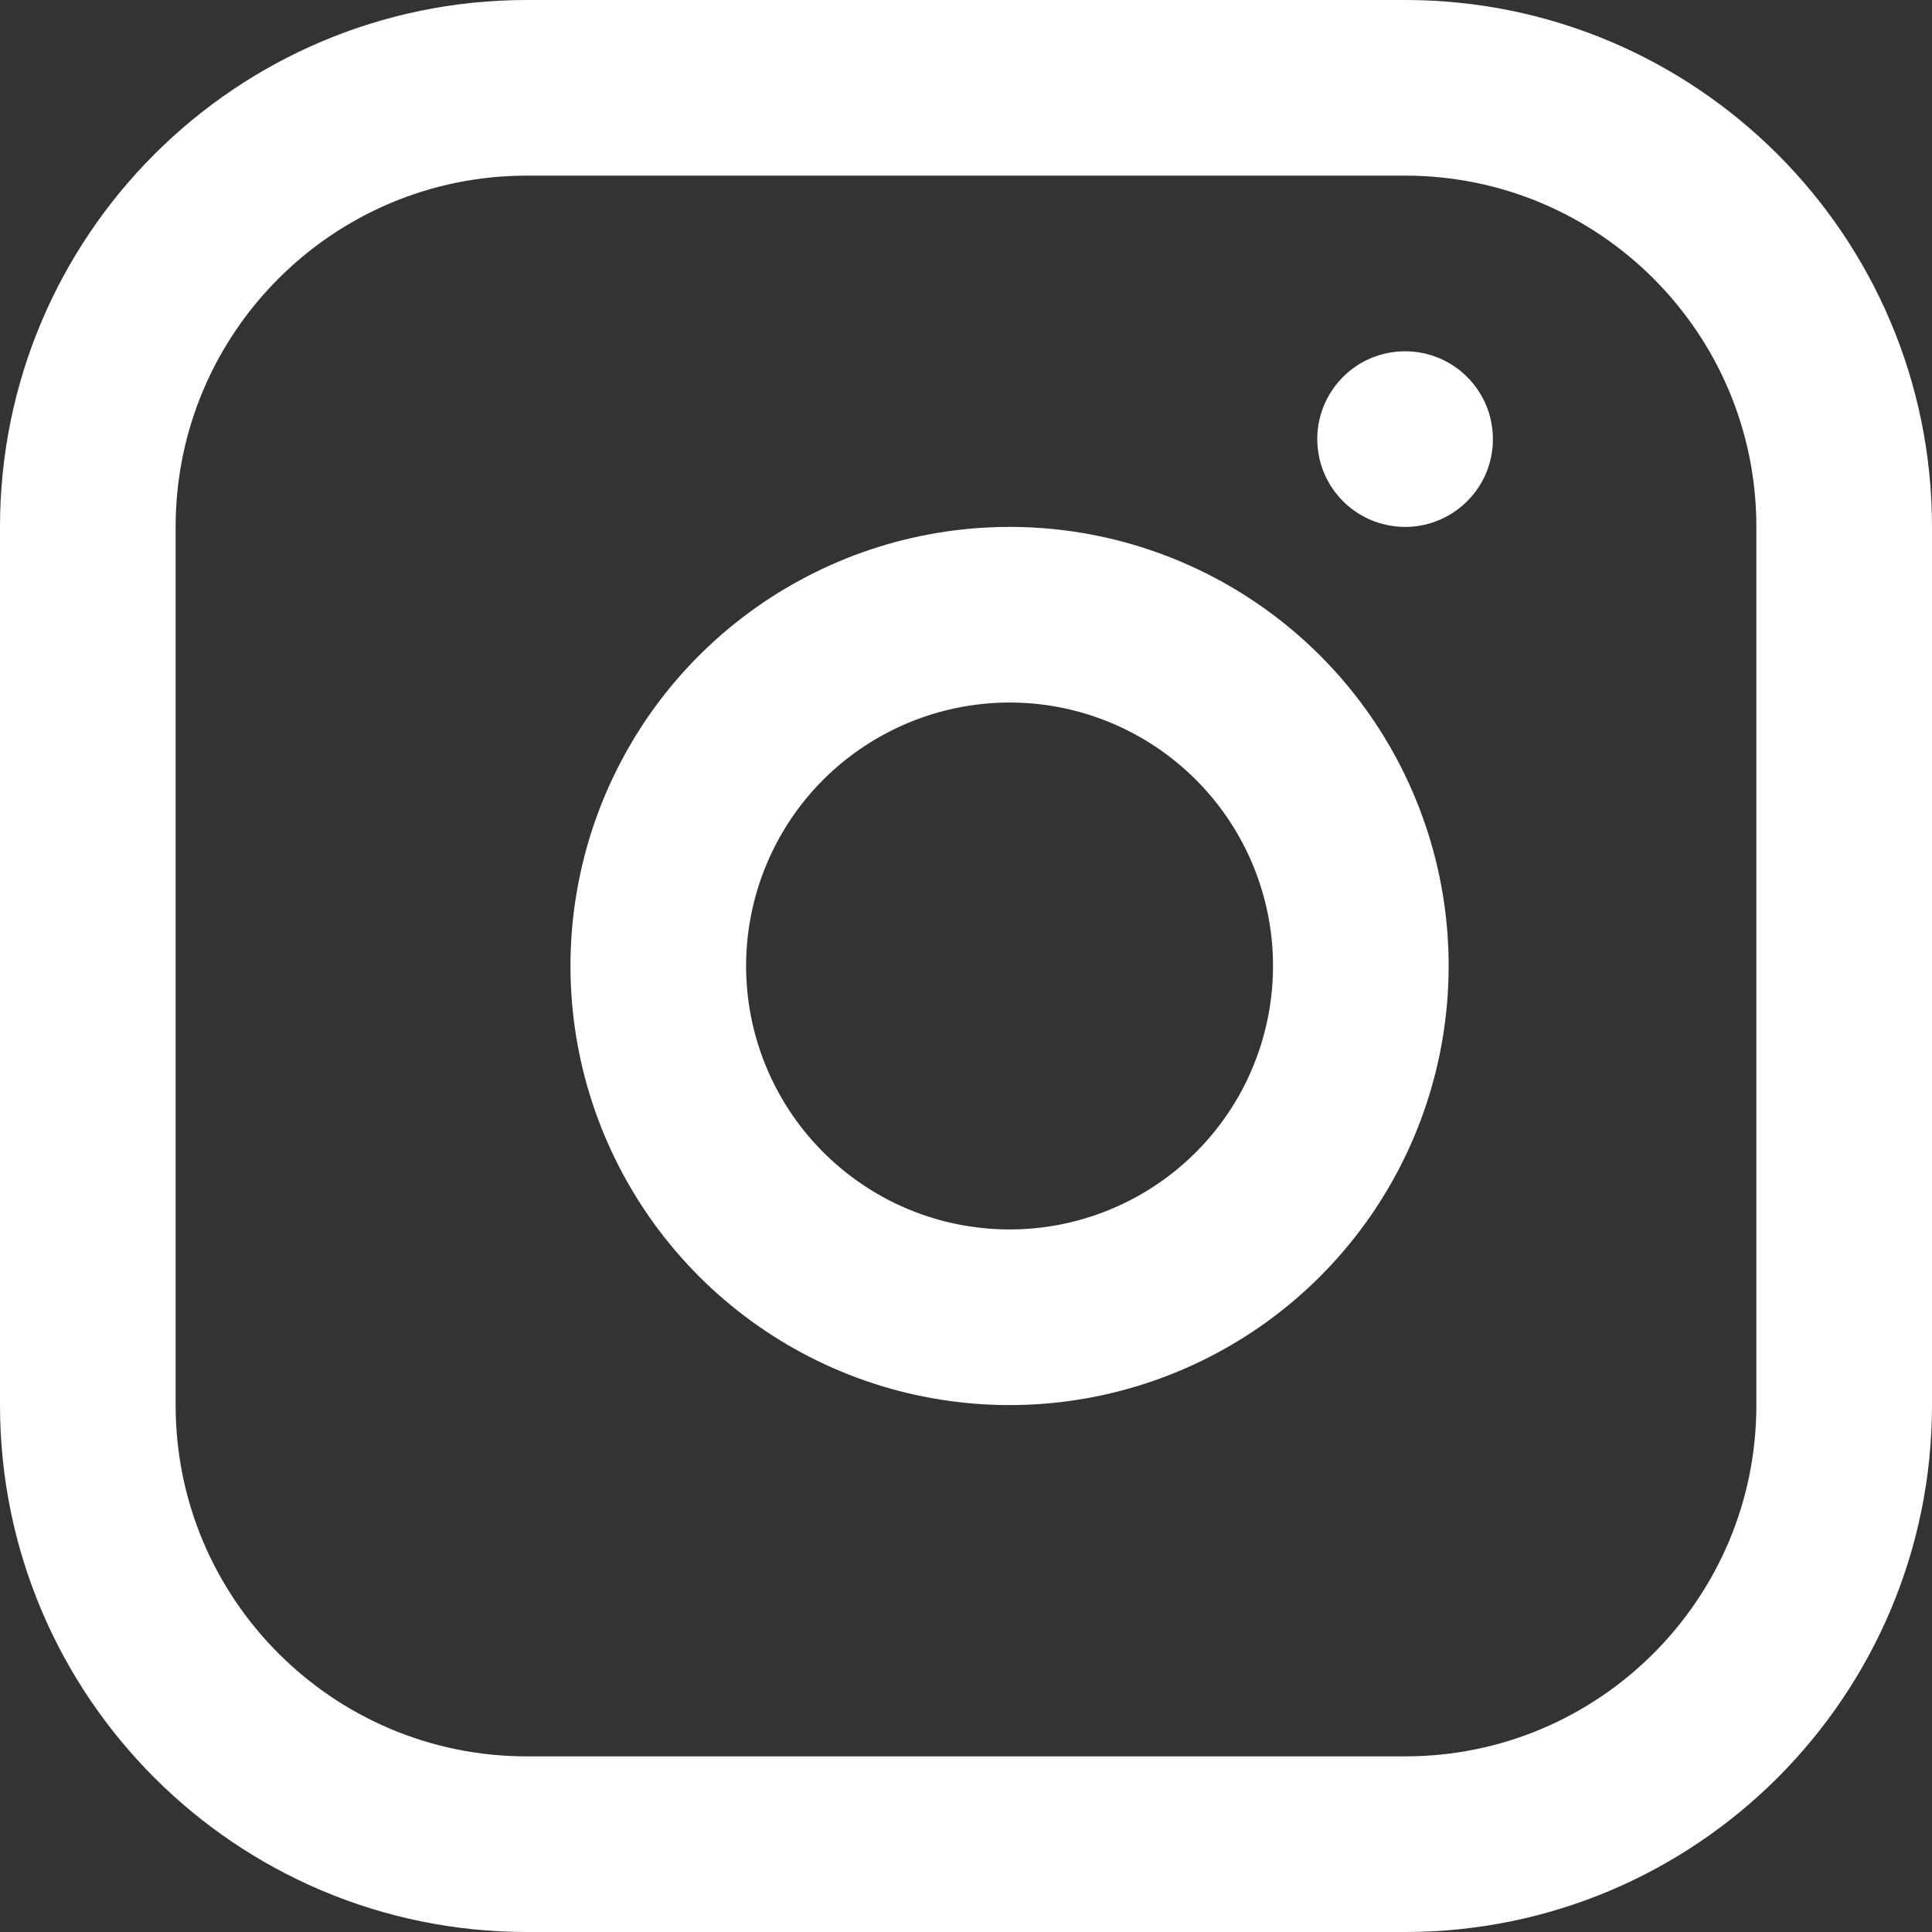 <svg width="22" height="22" viewBox="0 0 22 22" fill="none" xmlns="http://www.w3.org/2000/svg">
<rect x="0" y="0" width="22" height="22" fill="#333333" stroke="none"/>
<path d="M16 1H6C3.239 1 1 3.239 1 6V16C1 18.761 3.239 21 6 21H16C18.761 21 21 18.761 21 16V6C21 3.239 18.761 1 16 1Z" stroke="white" stroke-width="2" stroke-linecap="round" stroke-linejoin="round"/>
<path d="M15.453 10.413C15.576 11.245 15.434 12.095 15.047 12.842C14.659 13.589 14.046 14.195 13.294 14.573C12.543 14.951 11.691 15.083 10.861 14.949C10.03 14.816 9.263 14.423 8.668 13.828C8.073 13.233 7.681 12.466 7.547 11.636C7.413 10.805 7.545 9.953 7.923 9.202C8.301 8.45 8.907 7.837 9.654 7.45C10.401 7.062 11.251 6.92 12.083 7.043C12.932 7.169 13.718 7.565 14.325 8.172C14.931 8.778 15.327 9.564 15.453 10.413Z" stroke="white" stroke-width="2" stroke-linecap="round" stroke-linejoin="round"/>
<path d="M16.989 4.853C17.02 5.061 16.985 5.274 16.888 5.461C16.791 5.647 16.637 5.799 16.45 5.893C16.262 5.988 16.049 6.021 15.841 5.987C15.633 5.954 15.442 5.856 15.293 5.707C15.144 5.558 15.046 5.367 15.013 5.159C14.979 4.951 15.012 4.738 15.107 4.55C15.201 4.363 15.353 4.209 15.539 4.112C15.726 4.016 15.939 3.98 16.147 4.011C16.359 4.042 16.555 4.141 16.707 4.293C16.859 4.445 16.958 4.641 16.989 4.853Z" fill="white"/>
</svg>

